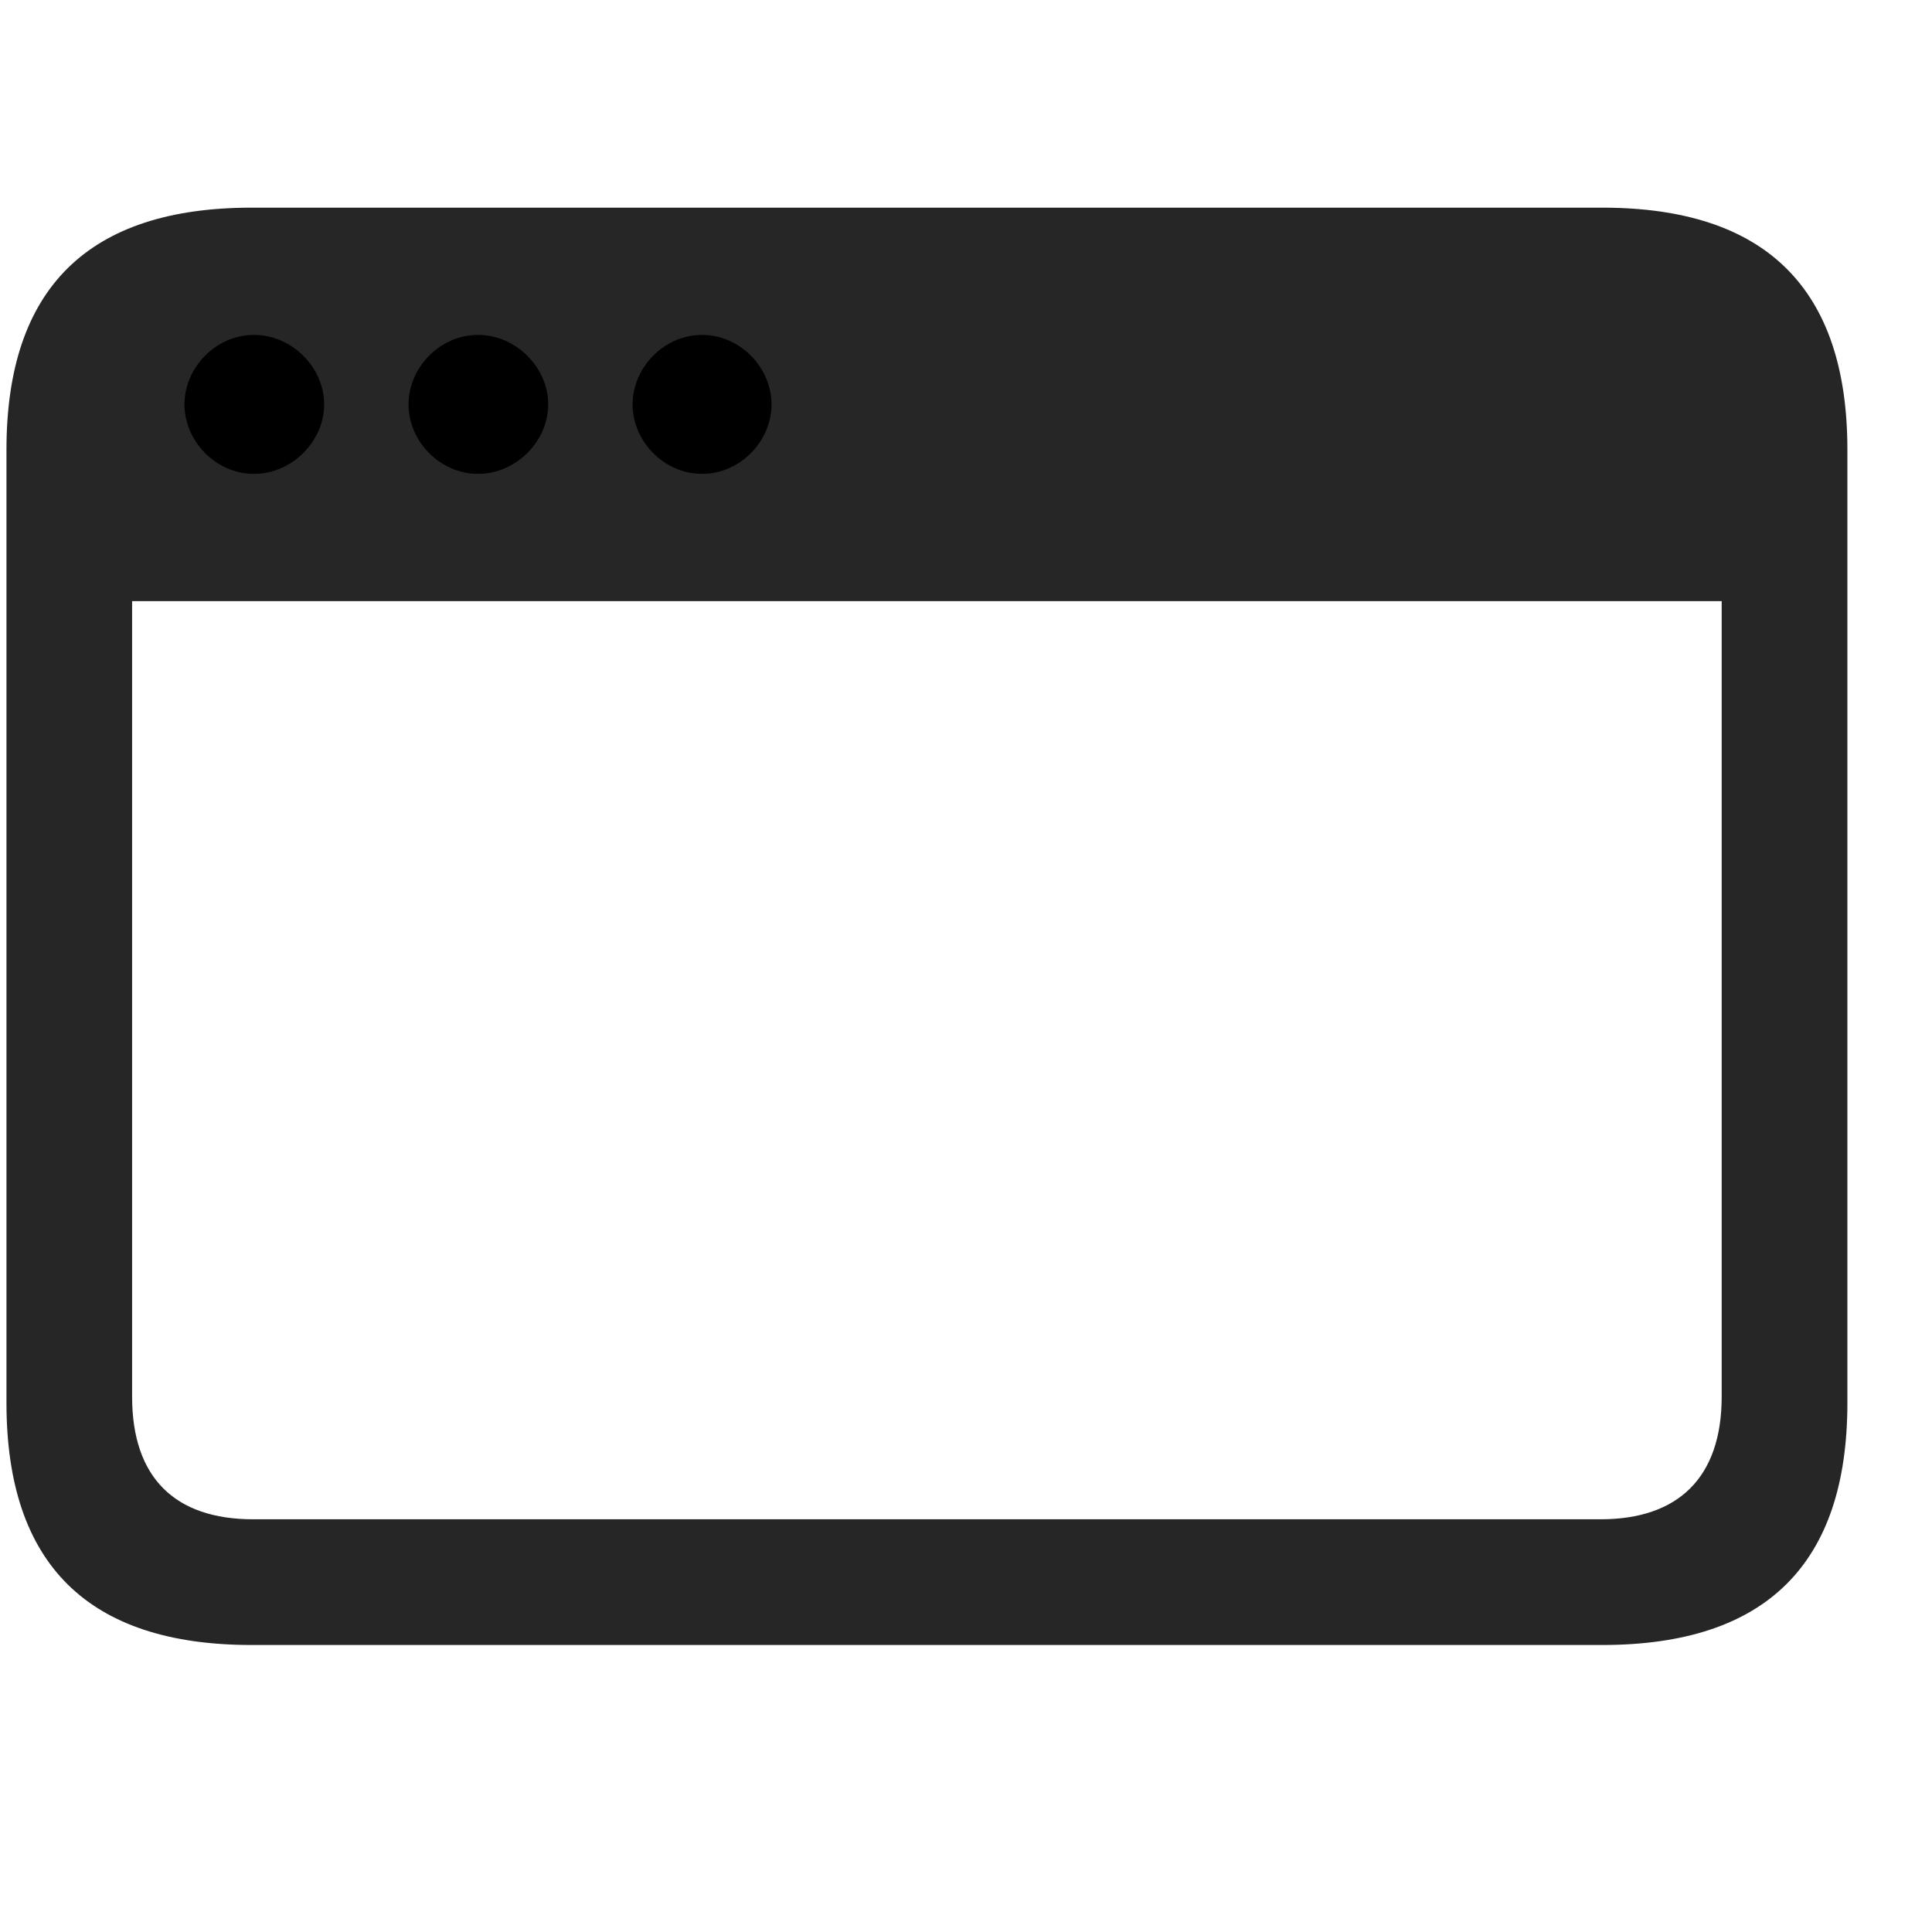 <svg width="29" height="29" viewBox="0 0 29 29" fill="currentColor" xmlns="http://www.w3.org/2000/svg">
<g clip-path="url(#clip0_2207_36583)">
<path d="M0.097 21.058C0.097 23.484 1.327 24.692 3.776 24.692H24.05C26.511 24.692 27.73 23.473 27.73 21.058V6.75C27.73 4.336 26.511 3.117 24.05 3.117H3.776C1.327 3.117 0.097 4.324 0.097 6.75V21.058ZM1.983 20.965V9.023H25.843V20.965C25.843 22.183 25.186 22.805 24.026 22.805H3.8C2.628 22.805 1.983 22.183 1.983 20.965Z" fill="currentColor" fill-opacity="0.85"/>
<path d="M3.812 7.113C3.237 7.113 2.769 6.621 2.769 6.07C2.769 5.52 3.237 5.027 3.812 5.027C4.386 5.027 4.866 5.52 4.866 6.07C4.866 6.621 4.386 7.113 3.812 7.113Z" fill="currentColor"/>
<path d="M7.175 7.113C6.601 7.113 6.132 6.621 6.132 6.07C6.132 5.52 6.601 5.027 7.175 5.027C7.749 5.027 8.229 5.52 8.229 6.07C8.229 6.621 7.749 7.113 7.175 7.113Z" fill="currentColor"/>
<path d="M10.538 7.113C9.964 7.113 9.495 6.621 9.495 6.07C9.495 5.52 9.964 5.027 10.538 5.027C11.112 5.027 11.581 5.52 11.581 6.07C11.581 6.621 11.112 7.113 10.538 7.113Z" fill="currentColor"/>
</g>
<defs>
<clipPath id="clip0_2207_36583">
<rect width="27.633" height="21.598" fill="currentColor" transform="translate(0.097 3.094)"/>
</clipPath>
</defs>
</svg>
